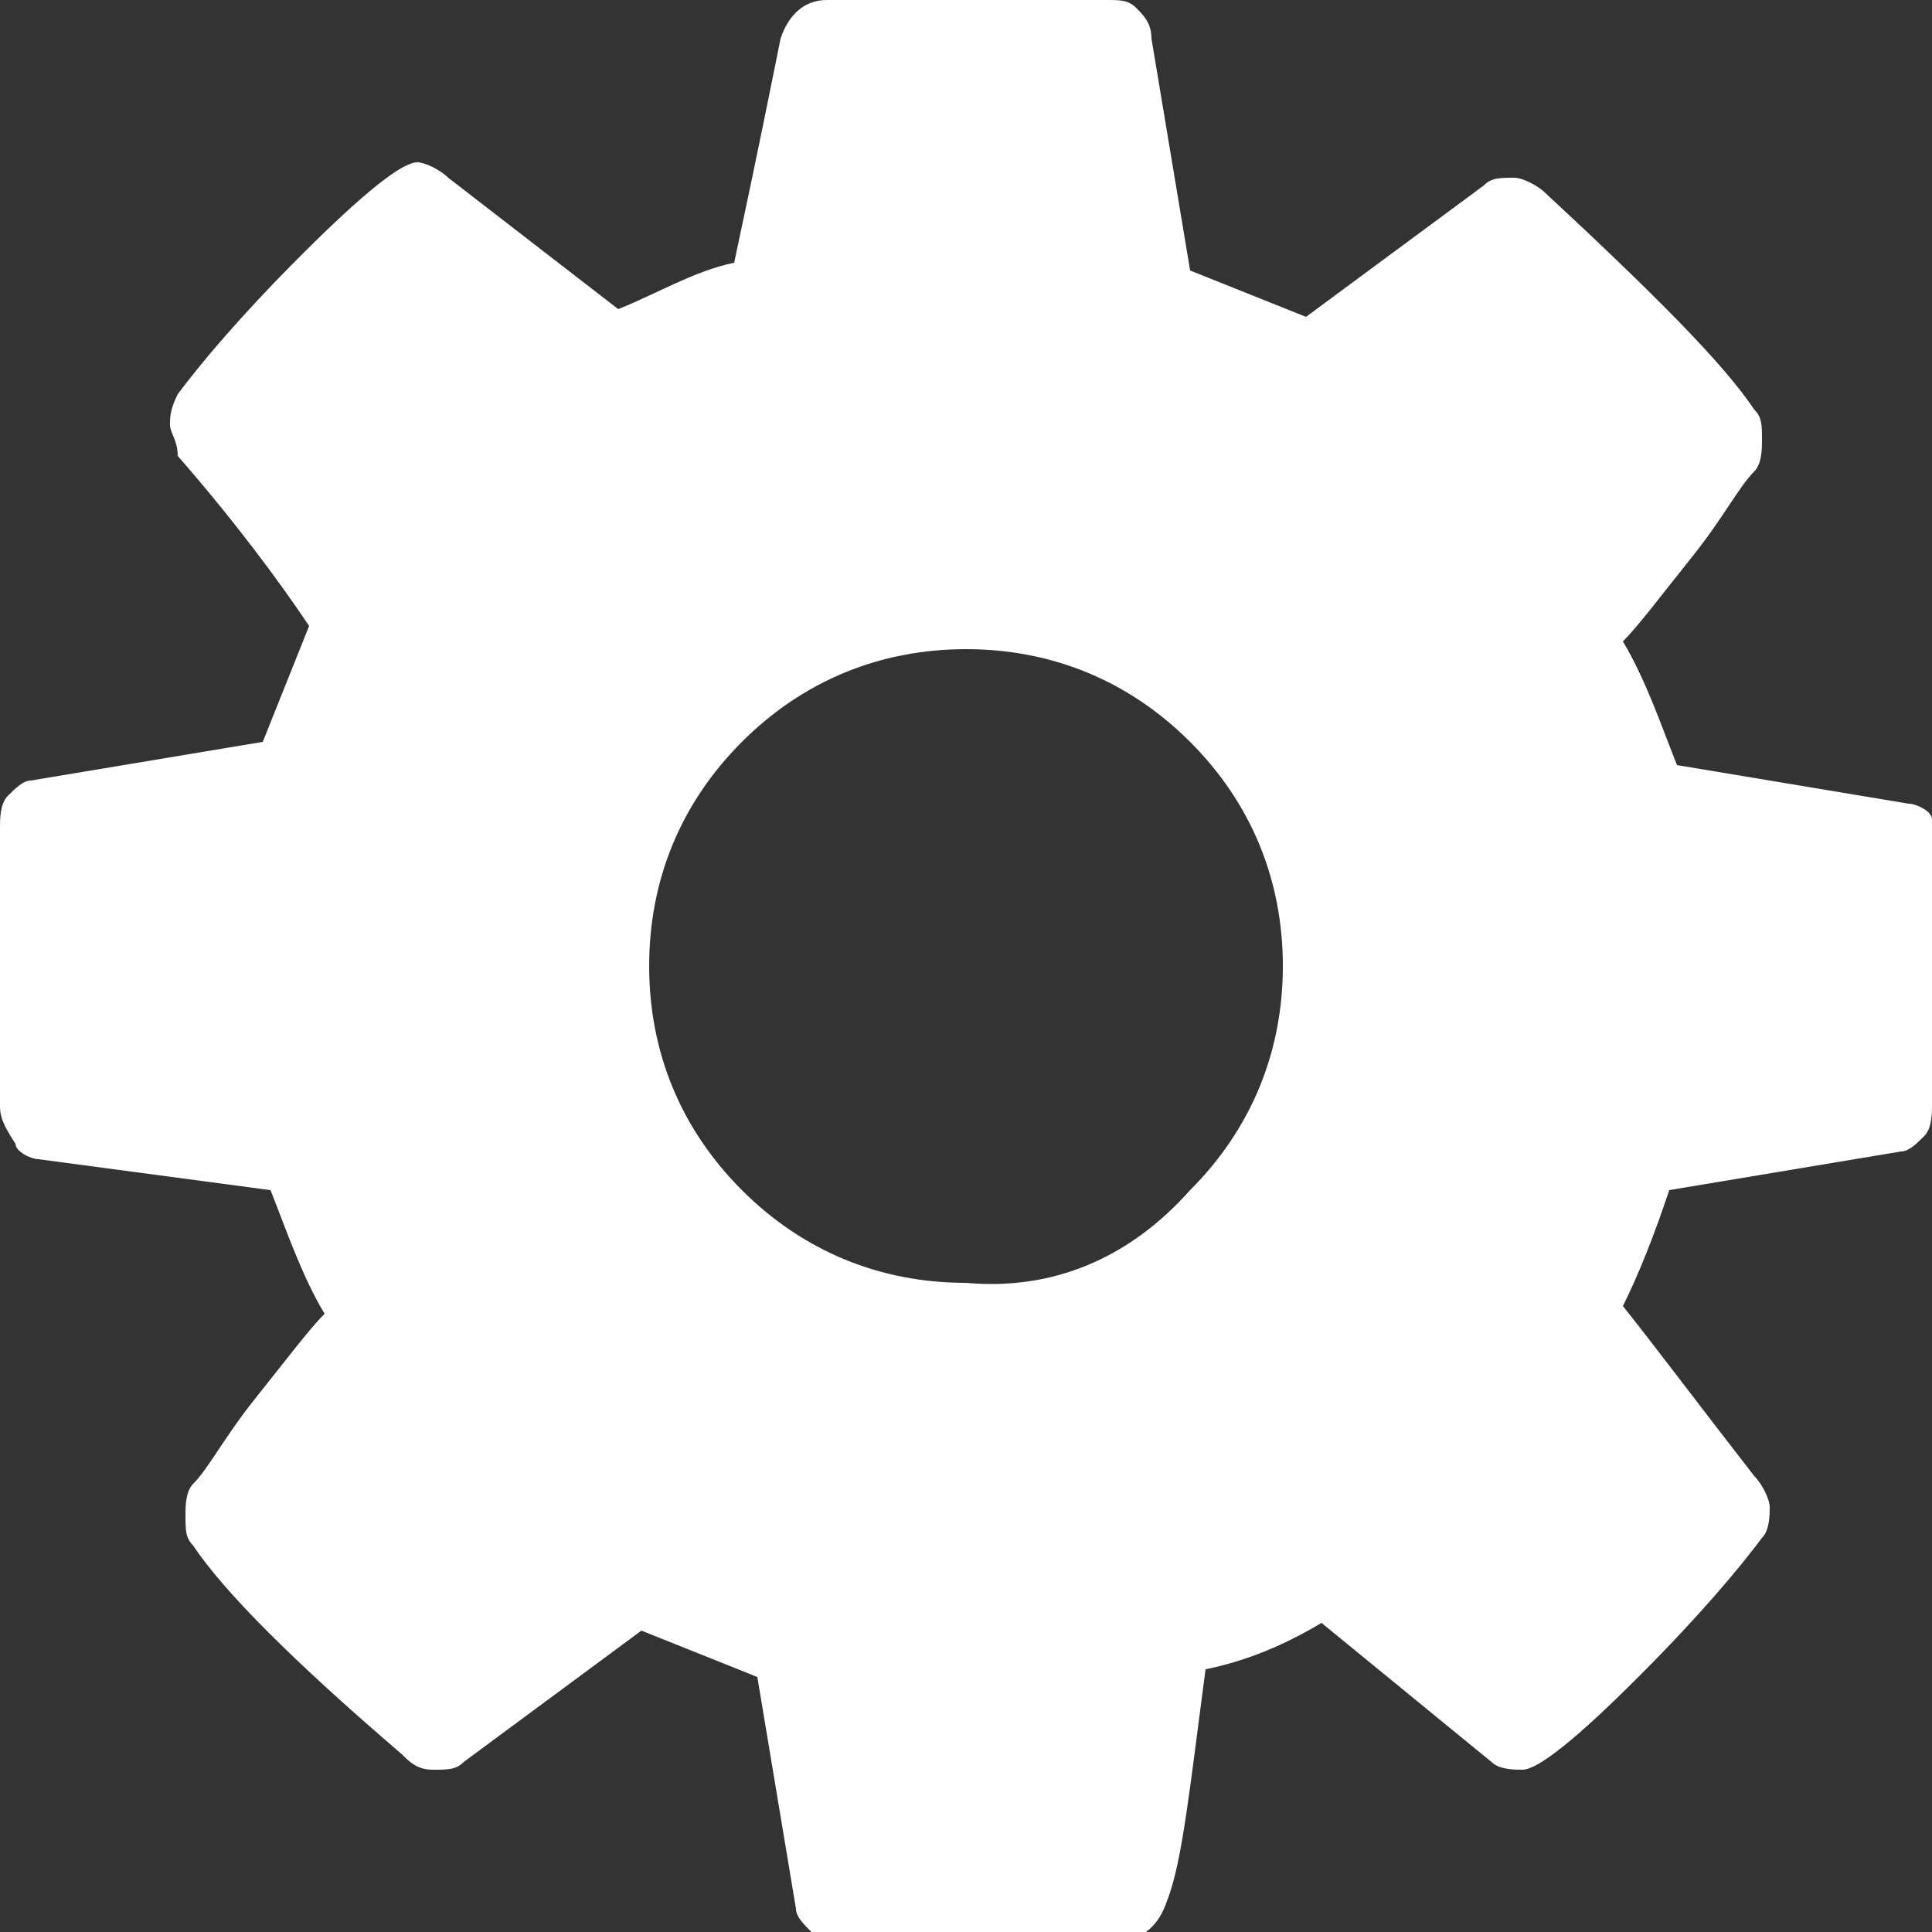 <svg version="1.1" xmlns="http://www.w3.org/2000/svg" xmlns:xlink="http://www.w3.org/1999/xlink" viewBox="0 0 25 25" xml:space="preserve">
	<rect x="0" y="0" width="25" height="25" fill="#333333" stroke="none"/>
	<path style="fill: #ffffff;" d="M25,10.7v3.6c0,0.1,0,0.3-0.1,0.4c-0.1,0.1-0.2,0.2-0.3,0.2l-3,0.5c-0.2,0.6-0.4,1.1-0.6,1.5c0.4,0.5,1,1.3,1.7,2.2 c0.1,0.1,0.2,0.3,0.2,0.4c0,0.1,0,0.3-0.1,0.4c-0.3,0.4-0.8,1-1.6,1.8c-0.8,0.8-1.3,1.2-1.5,1.2c-0.1,0-0.3,0-0.4-0.1l-2.2-1.8 c-0.5,0.3-1,0.5-1.5,0.6c-0.2,1.5-0.3,2.5-0.5,3c-0.1,0.3-0.3,0.5-0.6,0.5h-3.6c-0.2,0-0.3,0-0.4-0.1c-0.1-0.1-0.2-0.2-0.2-0.3 l-0.5-3c-0.5-0.2-1-0.4-1.5-0.6l-2.3,1.7c-0.1,0.1-0.2,0.1-0.4,0.1c-0.2,0-0.3-0.1-0.4-0.2c-1.4-1.2-2.3-2.1-2.7-2.7 c-0.1-0.1-0.1-0.2-0.1-0.4c0-0.1,0-0.3,0.1-0.4c0.2-0.2,0.4-0.6,0.8-1.1c0.4-0.5,0.7-0.9,0.9-1.1c-0.3-0.5-0.5-1.1-0.7-1.6l-3-0.4 c-0.1,0-0.3-0.1-0.3-0.2C0,14.5,0,14.4,0,14.3v-3.6c0-0.1,0-0.3,0.1-0.4c0.1-0.1,0.2-0.2,0.3-0.2l3-0.5c0.2-0.5,0.4-1,0.6-1.5 c-0.4-0.6-1-1.4-1.7-2.2C2.3,5.7,2.2,5.6,2.2,5.5c0-0.1,0-0.2,0.1-0.4c0.3-0.4,0.8-1,1.6-1.8c0.8-0.8,1.3-1.2,1.5-1.2 c0.1,0,0.3,0.1,0.4,0.2l2.2,1.7c0.5-0.2,1-0.5,1.5-0.6C9.8,2,10,1,10.1,0.5C10.2,0.2,10.4,0,10.7,0h3.6c0.2,0,0.3,0,0.4,0.1 s0.2,0.2,0.2,0.4l0.5,3c0.5,0.2,1,0.4,1.5,0.6l2.3-1.7c0.1-0.1,0.2-0.1,0.4-0.1c0.1,0,0.3,0.1,0.4,0.2c1.4,1.3,2.3,2.2,2.7,2.8 c0.1,0.1,0.1,0.2,0.1,0.4c0,0.1,0,0.3-0.1,0.4c-0.2,0.2-0.4,0.6-0.8,1.1c-0.4,0.5-0.7,0.9-0.9,1.1c0.3,0.5,0.5,1.1,0.7,1.6l3,0.5 c0.1,0,0.3,0.1,0.3,0.2C25,10.5,25,10.6,25,10.7z M15.4,15.4c0.8-0.8,1.2-1.8,1.2-2.9s-0.4-2.1-1.2-2.9c-0.8-0.8-1.8-1.2-2.9-1.2 c-1.1,0-2.1,0.4-2.9,1.2c-0.8,0.8-1.2,1.8-1.2,2.9s0.4,2.1,1.2,2.9c0.8,0.8,1.8,1.2,2.9,1.2C13.6,16.7,14.6,16.3,15.4,15.4z"/>
</svg>
